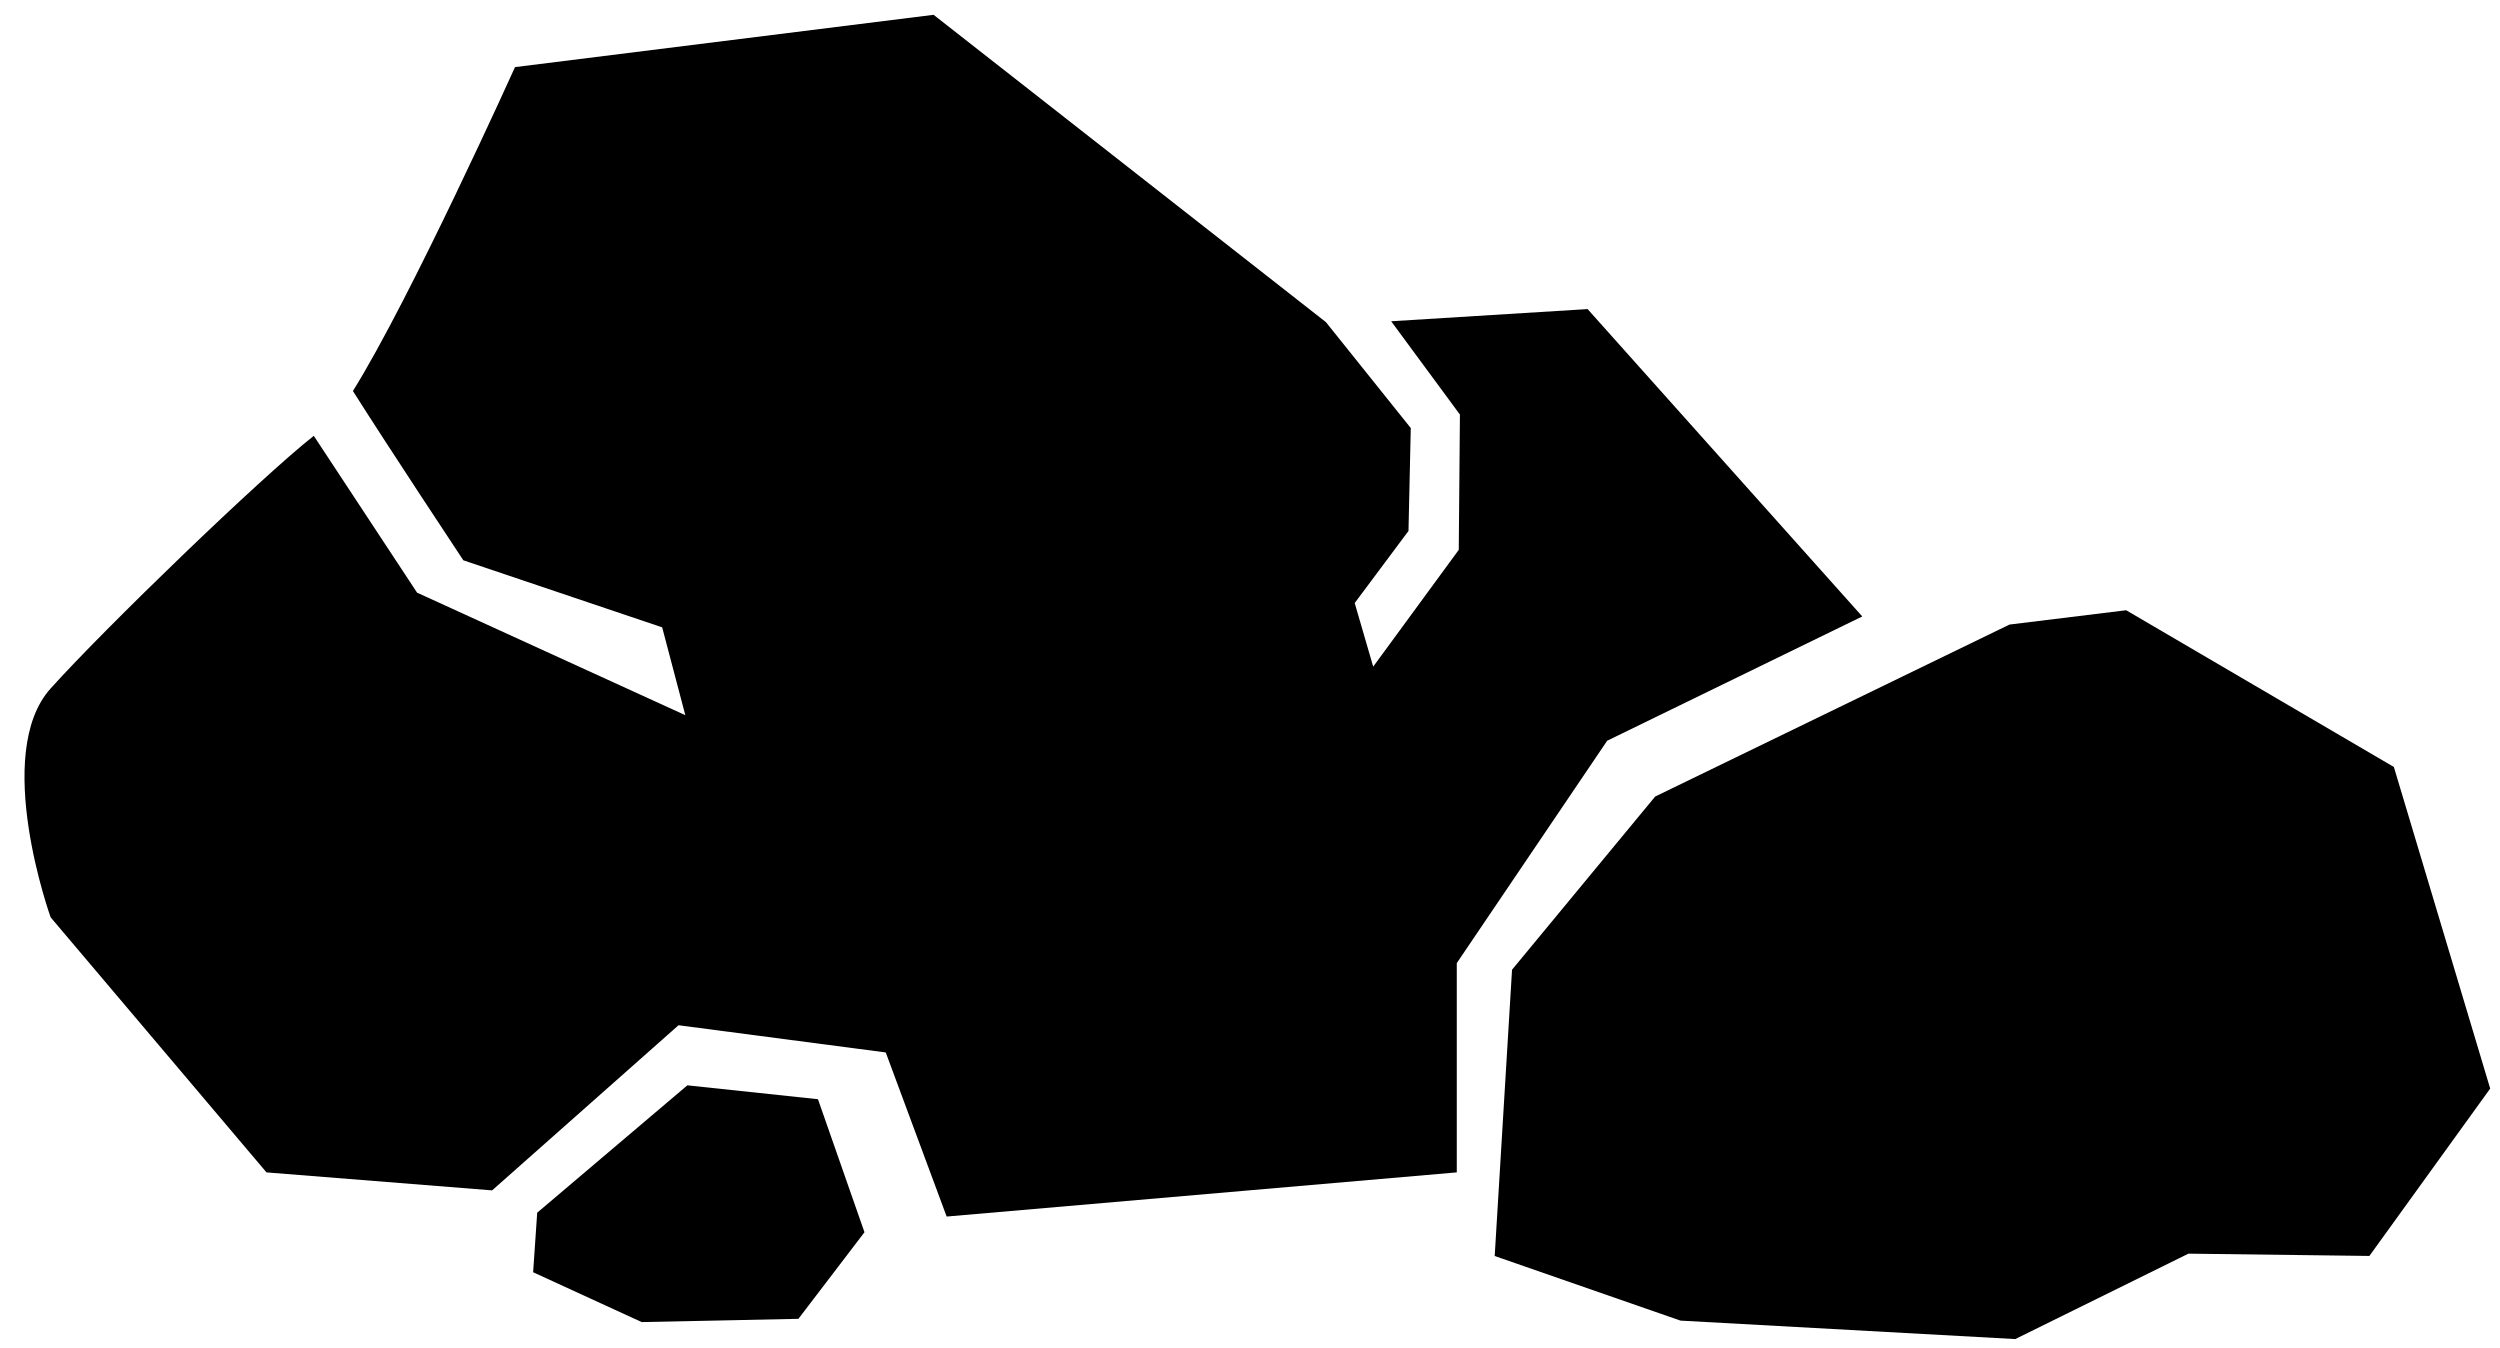<?xml version="1.0" encoding="UTF-8"?>
<svg xmlns="http://www.w3.org/2000/svg" viewBox="0 0 36.178 19.512">
<g transform="translate(-140.19 -47.87)">
<path transform="scale(.265)" d="m580 181.45-22.857 2.856s-5.713 12.662-8.852 17.688c1.958 3.098 6.029 9.244 6.029 9.244l10.859 3.662 1.264 4.797-14.648-6.691-5.641-8.565c-2.905 2.289-11.38 10.473-14.369 13.795-3.214 3.571 0 12.5 0 12.5l11.787 13.928 12.32 0.982 10.18-9.018 11.316 1.486 3.326 8.961 27.857-2.412v-11.428l8.213-12.143 13.93-6.787-15-16.785-10.726 0.665 3.755 5.096-0.064 7.387-4.672 6.377-1.01-3.473 2.937-3.936 0.125-5.619-4.632-5.783z"/>
<path d="m169.27 56.908-5.128 2.489-2.071 2.506-0.251 4.143 2.689 0.935 4.844 0.267 2.506-1.236 2.619 0.033 1.748-2.422-1.394-4.654-3.874-2.268z"/>
<path d="m152.7 65.702-0.673-1.925-1.89-0.201-2.173 1.843-0.059 0.862 1.571 0.721 2.268-0.047z"/>
</g>
</svg>
